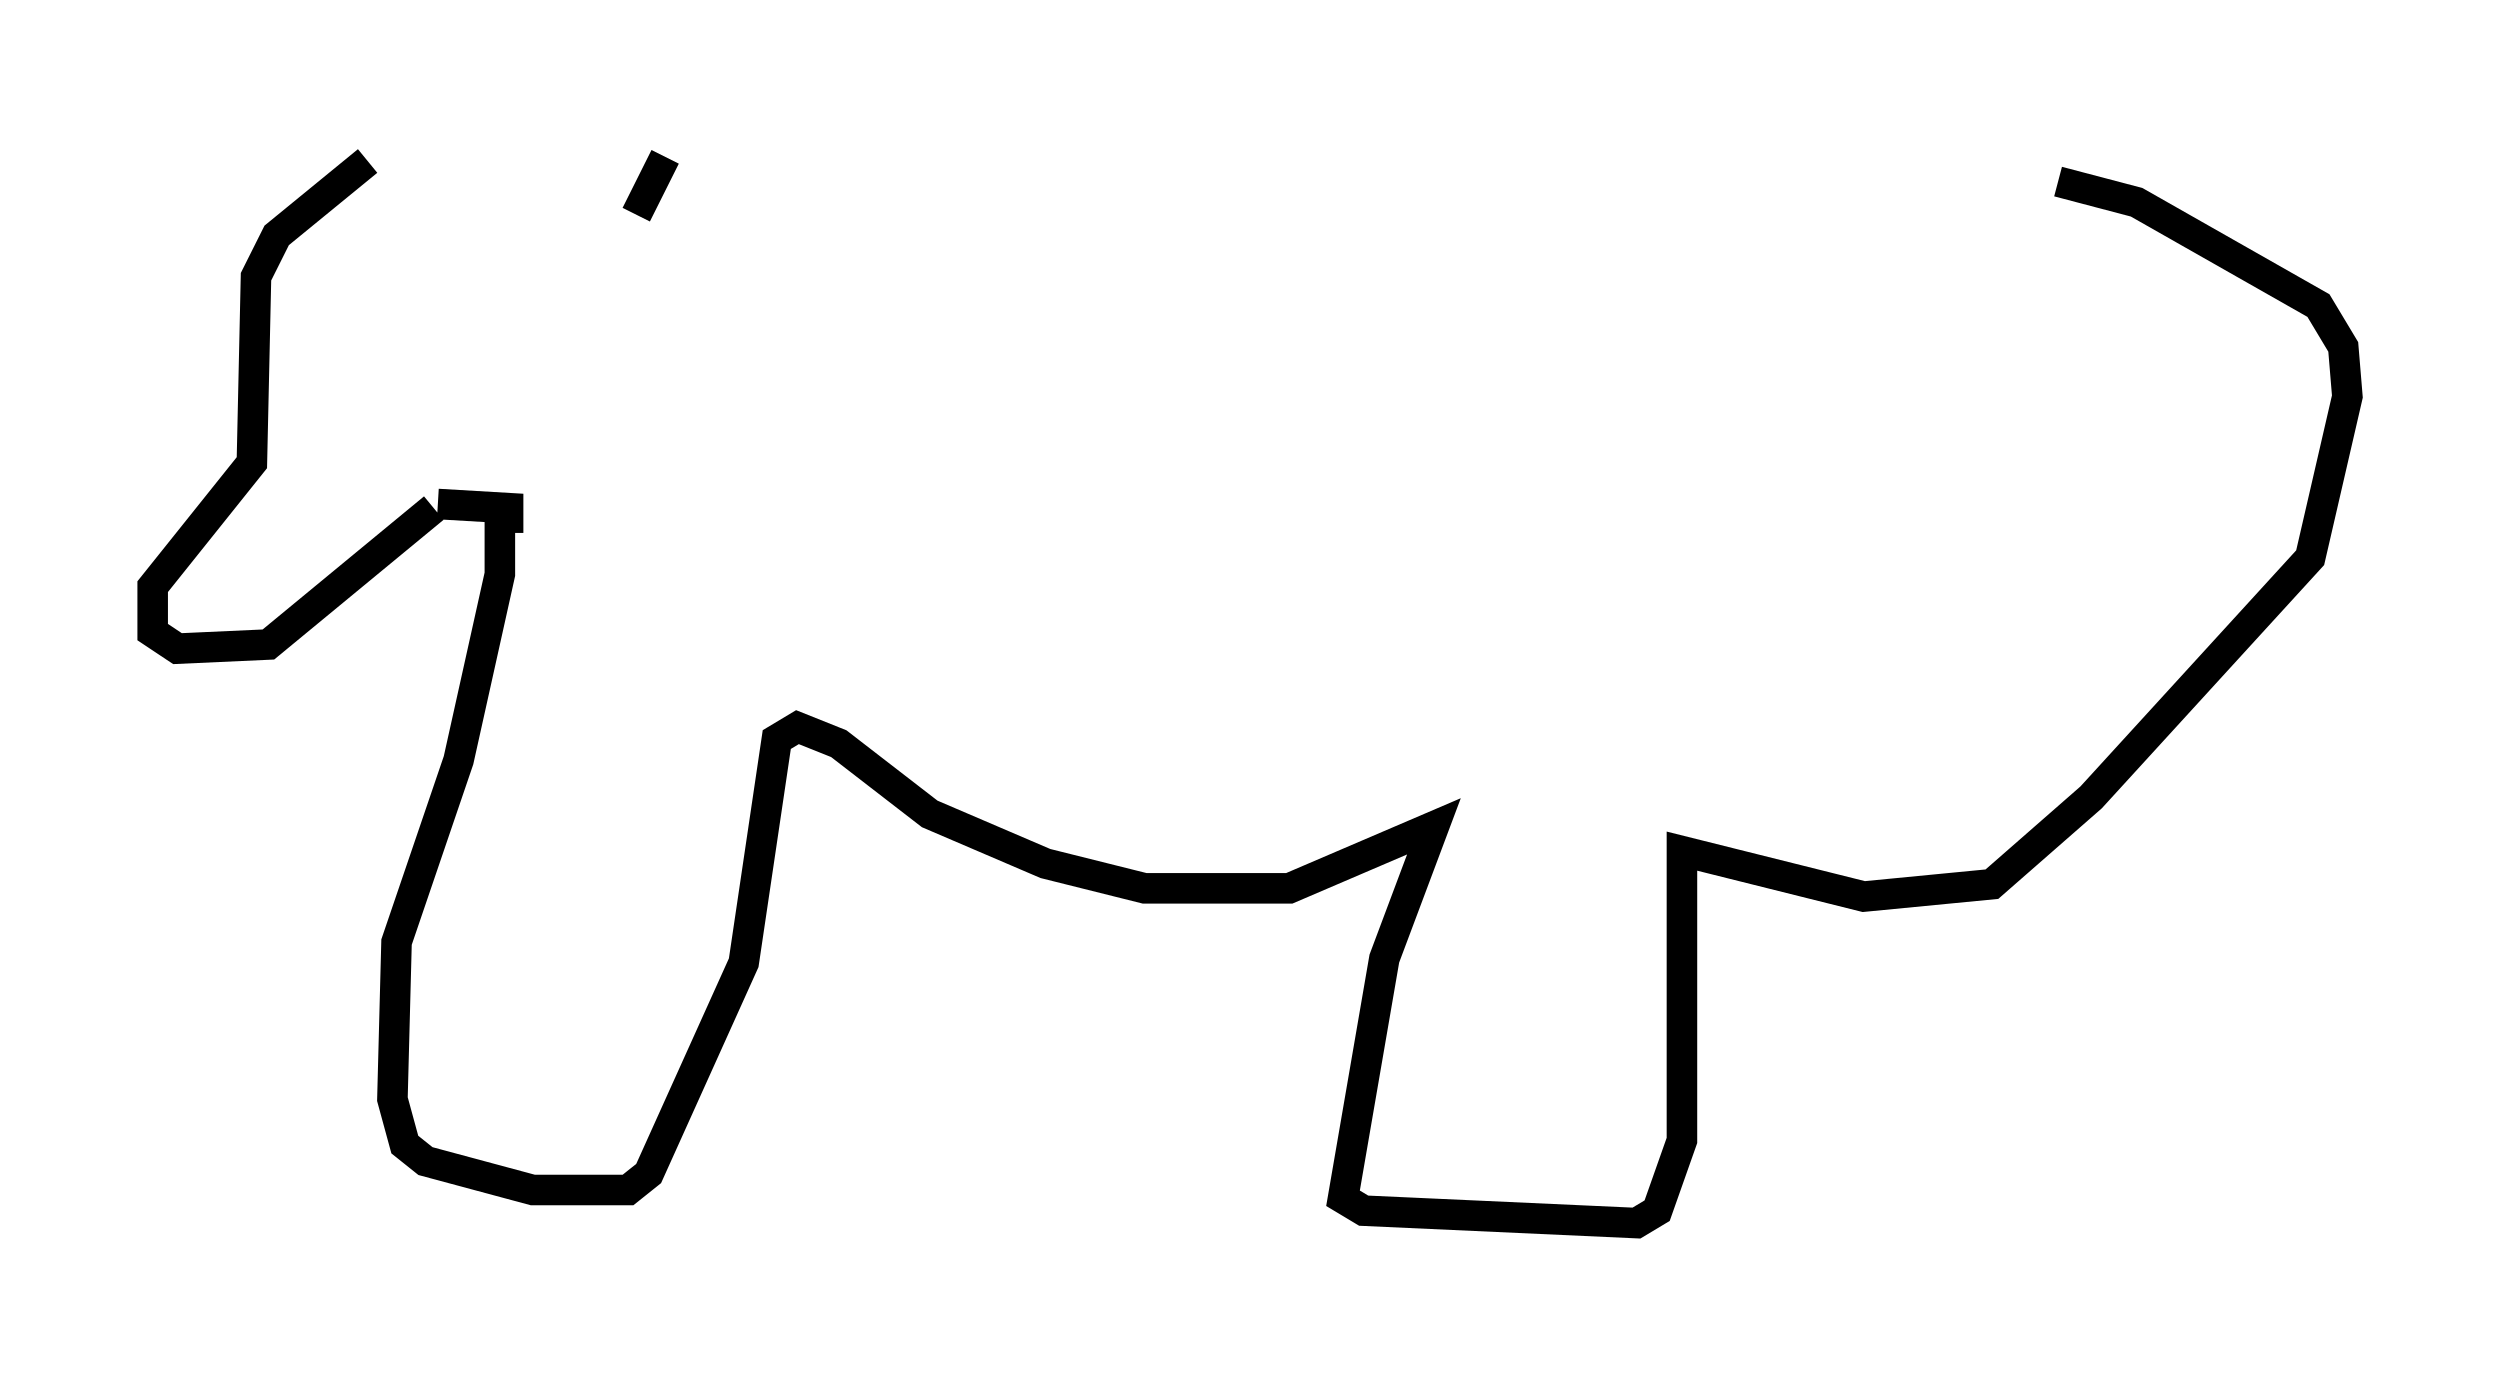 <?xml version="1.0" encoding="utf-8" ?>
<svg baseProfile="full" height="45.047" version="1.1" width="81.853" xmlns="http://www.w3.org/2000/svg" xmlns:ev="http://www.w3.org/2001/xml-events" xmlns:xlink="http://www.w3.org/1999/xlink"><defs /><rect fill="white" height="45.047" width="81.853" x="0" y="0" /><path d="M16.231, 5 m-4.195, 0.271 l-2.977, 2.436 -0.677, 1.353 l-0.135, 6.089 -3.248, 4.059 l0.0, 1.488 0.812, 0.541 l2.977, -0.135 5.413, -4.465 m0.135, -0.135 l2.3, 0.135 0.0, 0.812 m5.142, -12.314 l-0.947, 1.894 m-4.465, 9.743 l0.0, 2.03 -1.353, 6.089 l-2.03, 5.954 -0.135, 5.142 l0.406, 1.488 0.677, 0.541 l3.518, 0.947 3.112, 0.0 l0.677, -0.541 3.112, -6.901 l1.083, -7.307 0.677, -0.406 l1.353, 0.541 2.977, 2.3 l3.789, 1.624 3.248, 0.812 l4.736, 0.0 4.736, -2.03 l-1.624, 4.33 -1.353, 7.848 l0.677, 0.406 8.931, 0.406 l0.677, -0.406 0.812, -2.3 l0.0, -9.472 5.954, 1.488 l4.195, -0.406 3.248, -2.842 l7.172, -7.848 1.218, -5.277 l-0.135, -1.624 -0.812, -1.353 l-5.954, -3.383 -2.571, -0.677 " fill="none" stroke="black" stroke-width="1" /></svg>
